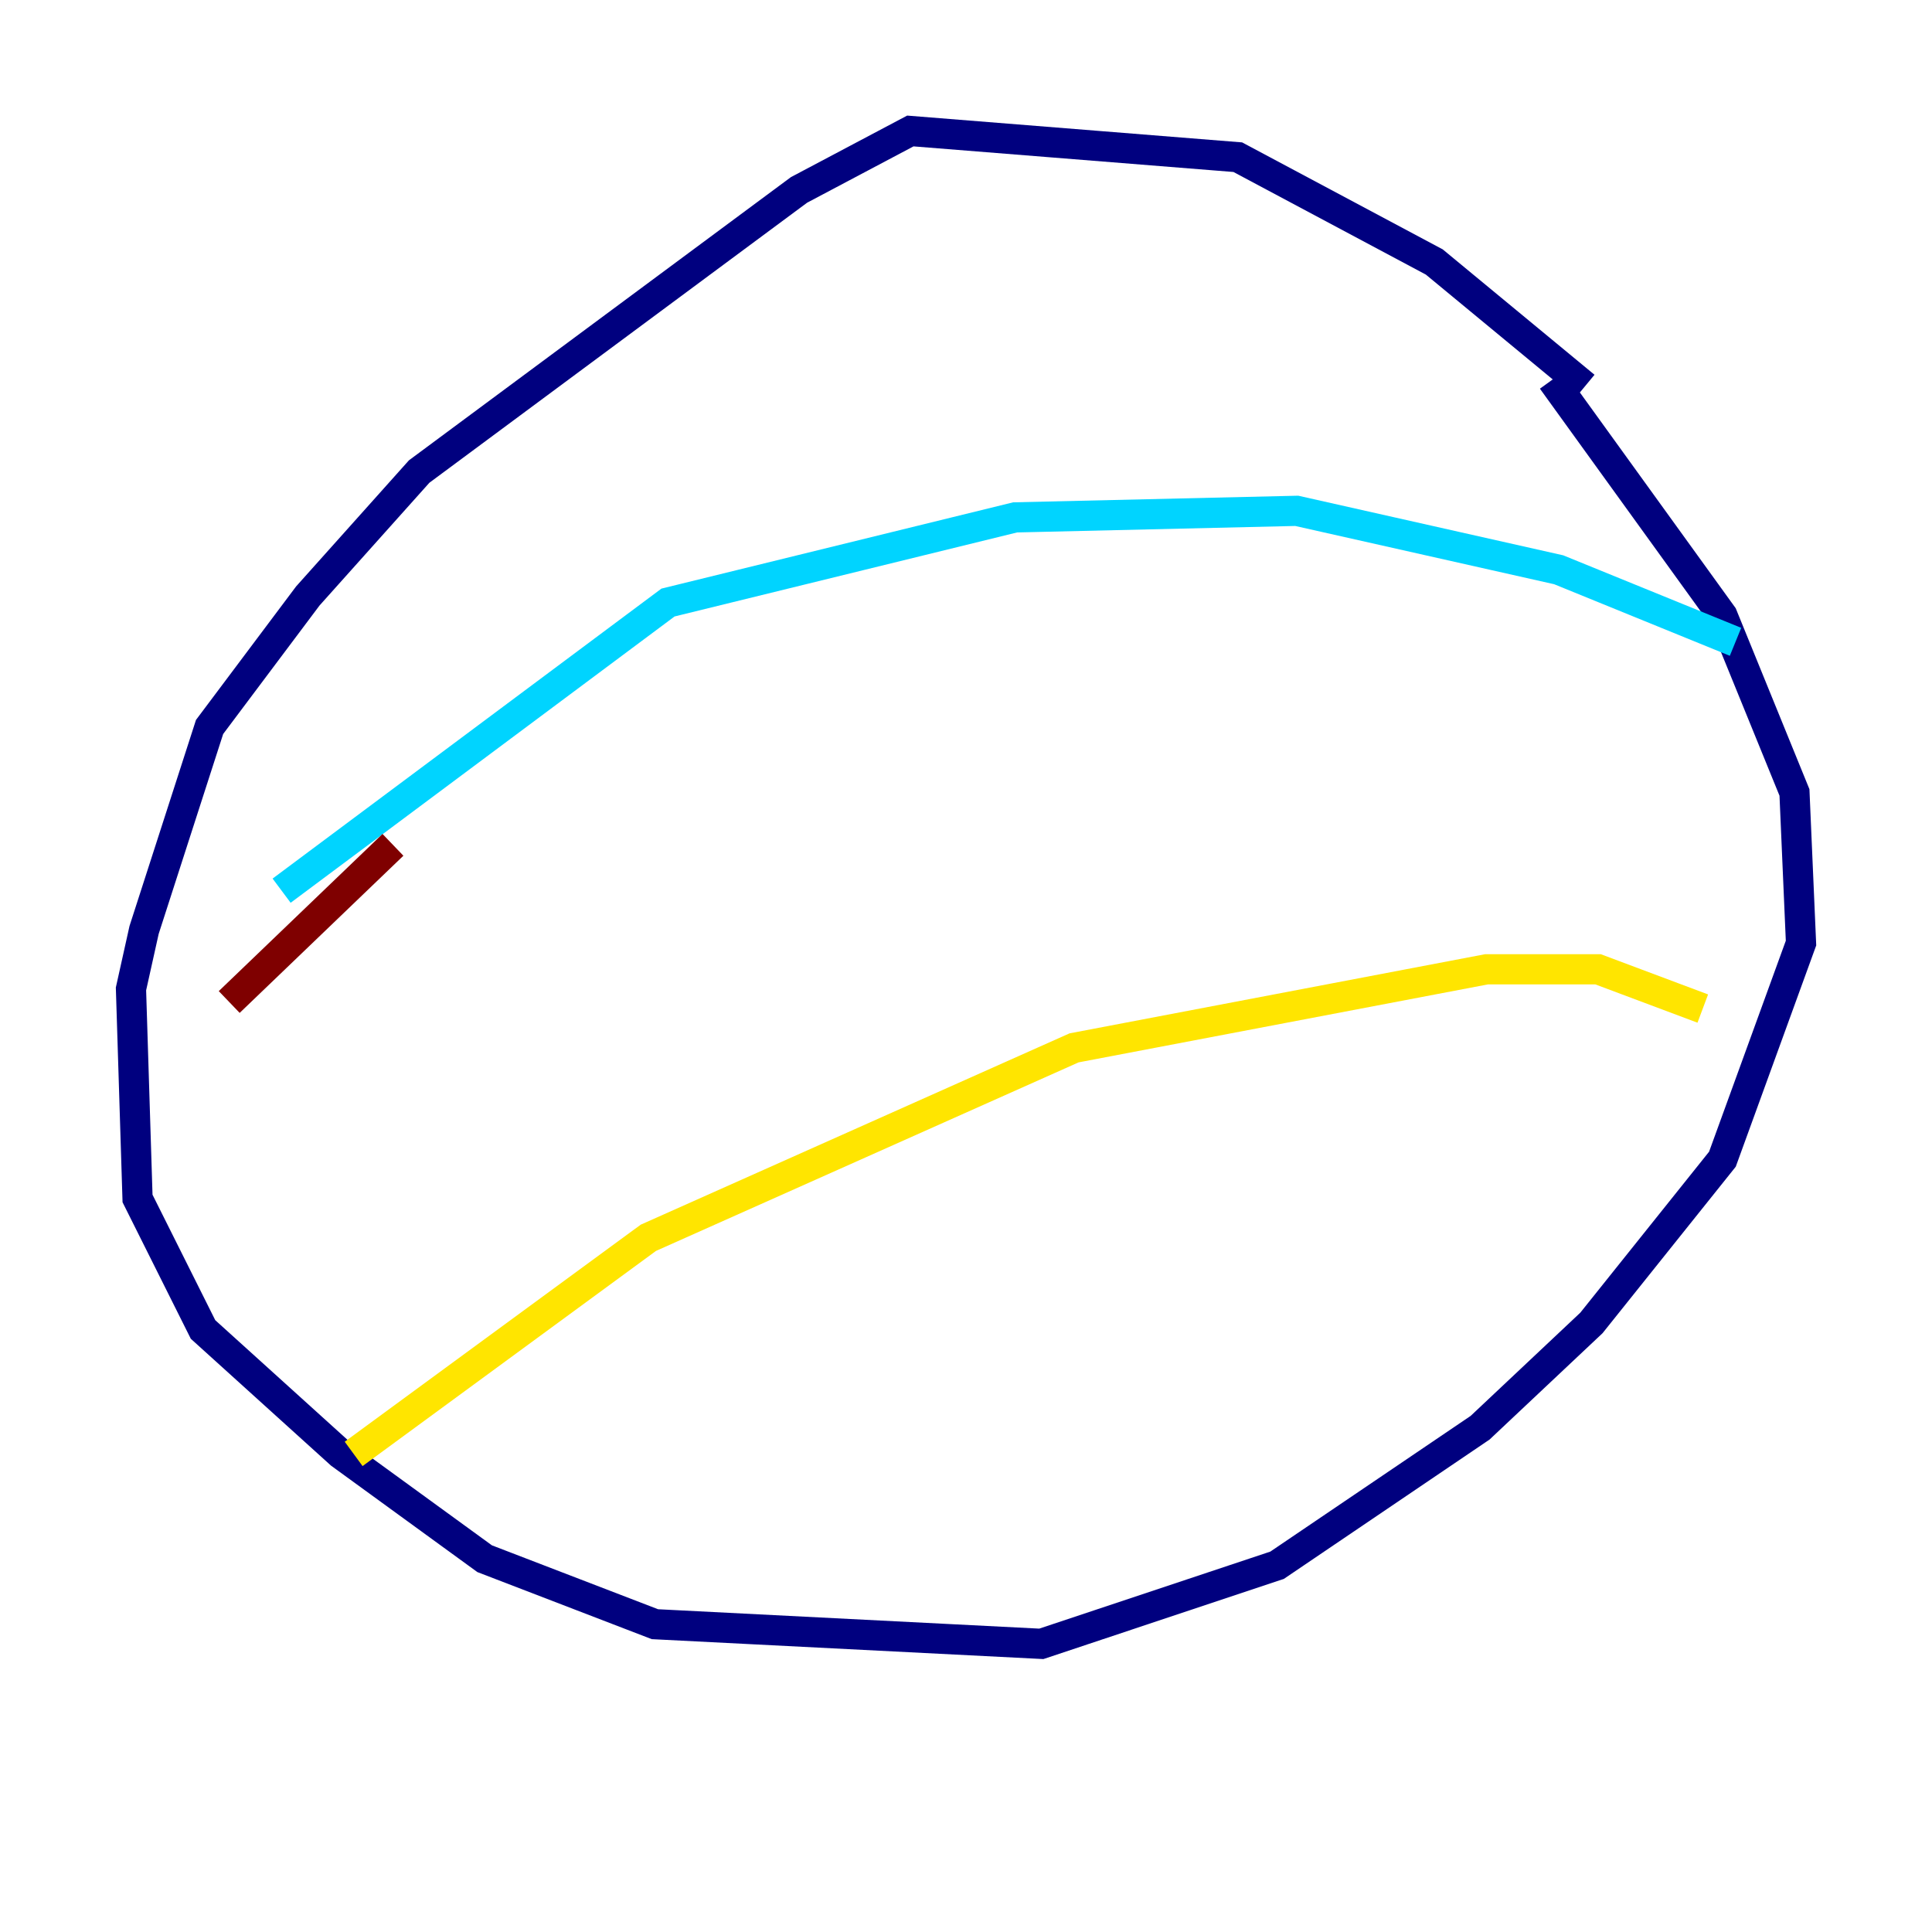 <?xml version="1.0" encoding="utf-8" ?>
<svg baseProfile="tiny" height="128" version="1.2" viewBox="0,0,128,128" width="128" xmlns="http://www.w3.org/2000/svg" xmlns:ev="http://www.w3.org/2001/xml-events" xmlns:xlink="http://www.w3.org/1999/xlink"><defs /><polyline fill="none" points="105.003,25.6 95.024,17.356 82.007,10.414 60.312,8.678 52.936,12.583 27.77,31.241 20.393,39.485 13.885,48.163 9.546,61.614 8.678,65.519 9.112,79.403 13.451,88.081 22.563,96.325 32.108,103.268 43.39,107.607 68.99,108.909 84.61,103.702 98.061,94.59 105.437,87.647 114.115,76.8 119.322,62.481 118.888,52.502 114.115,40.786 102.834,25.166" stroke="#00007f" stroke-width="2" /><polyline fill="none" points="18.658,59.01 44.258,39.919 67.254,34.278 85.912,33.844 103.268,37.749 114.983,42.522" stroke="#00d4ff" stroke-width="2" /><polyline fill="none" points="23.43,96.325 42.956,82.007 71.159,69.424 98.495,64.217 105.871,64.217 112.814,66.82" stroke="#ffe500" stroke-width="2" /><polyline fill="none" points="26.034,55.973 15.186,66.386" stroke="#7f0000" stroke-width="2" /></svg>